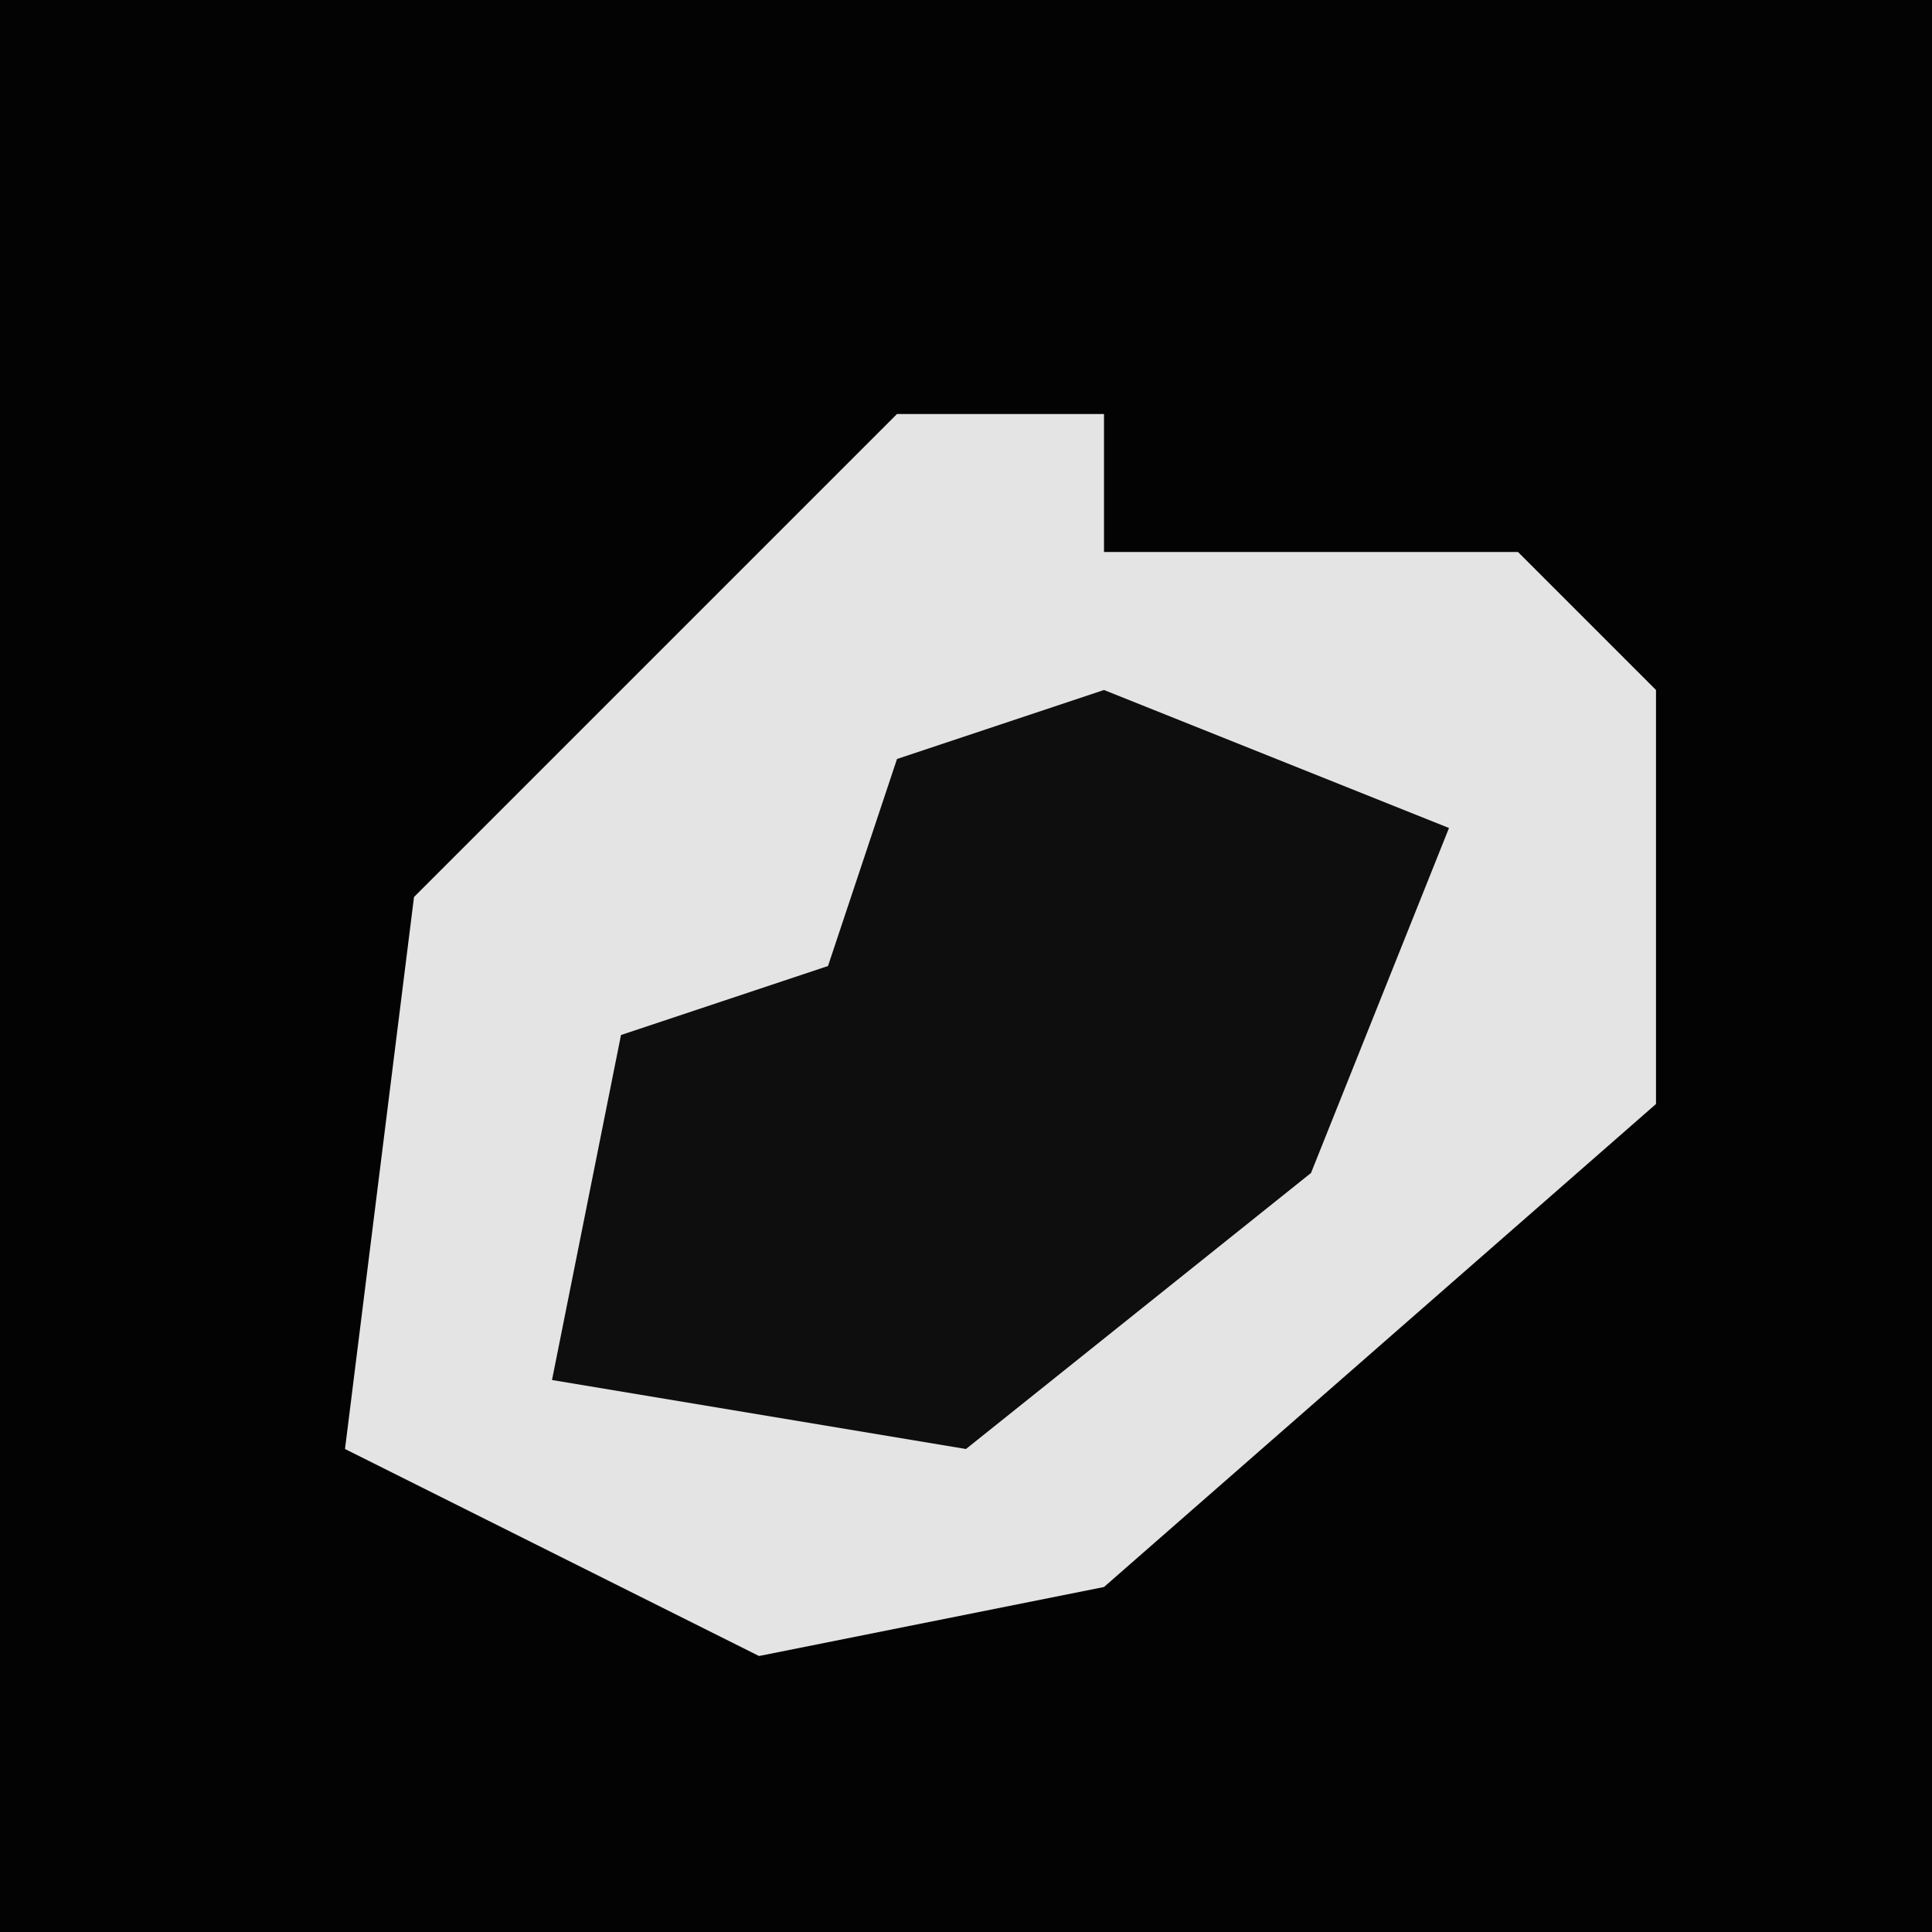 <?xml version="1.0" encoding="UTF-8"?>
<svg version="1.1" xmlns="http://www.w3.org/2000/svg" width="28" height="28">
<path d="M0,0 L28,0 L28,28 L0,28 Z " fill="#030303" transform="translate(0,0)"/>
<path d="M0,0 L3,0 L3,2 L9,2 L11,4 L11,10 L3,17 L-2,18 L-8,15 L-7,7 L-2,2 Z " fill="#E4E4E4" transform="translate(13,6)"/>
<path d="M0,0 L5,2 L3,7 L-2,11 L-8,10 L-7,5 L-4,4 L-3,1 Z " fill="#0E0E0E" transform="translate(16,10)"/>
</svg>

